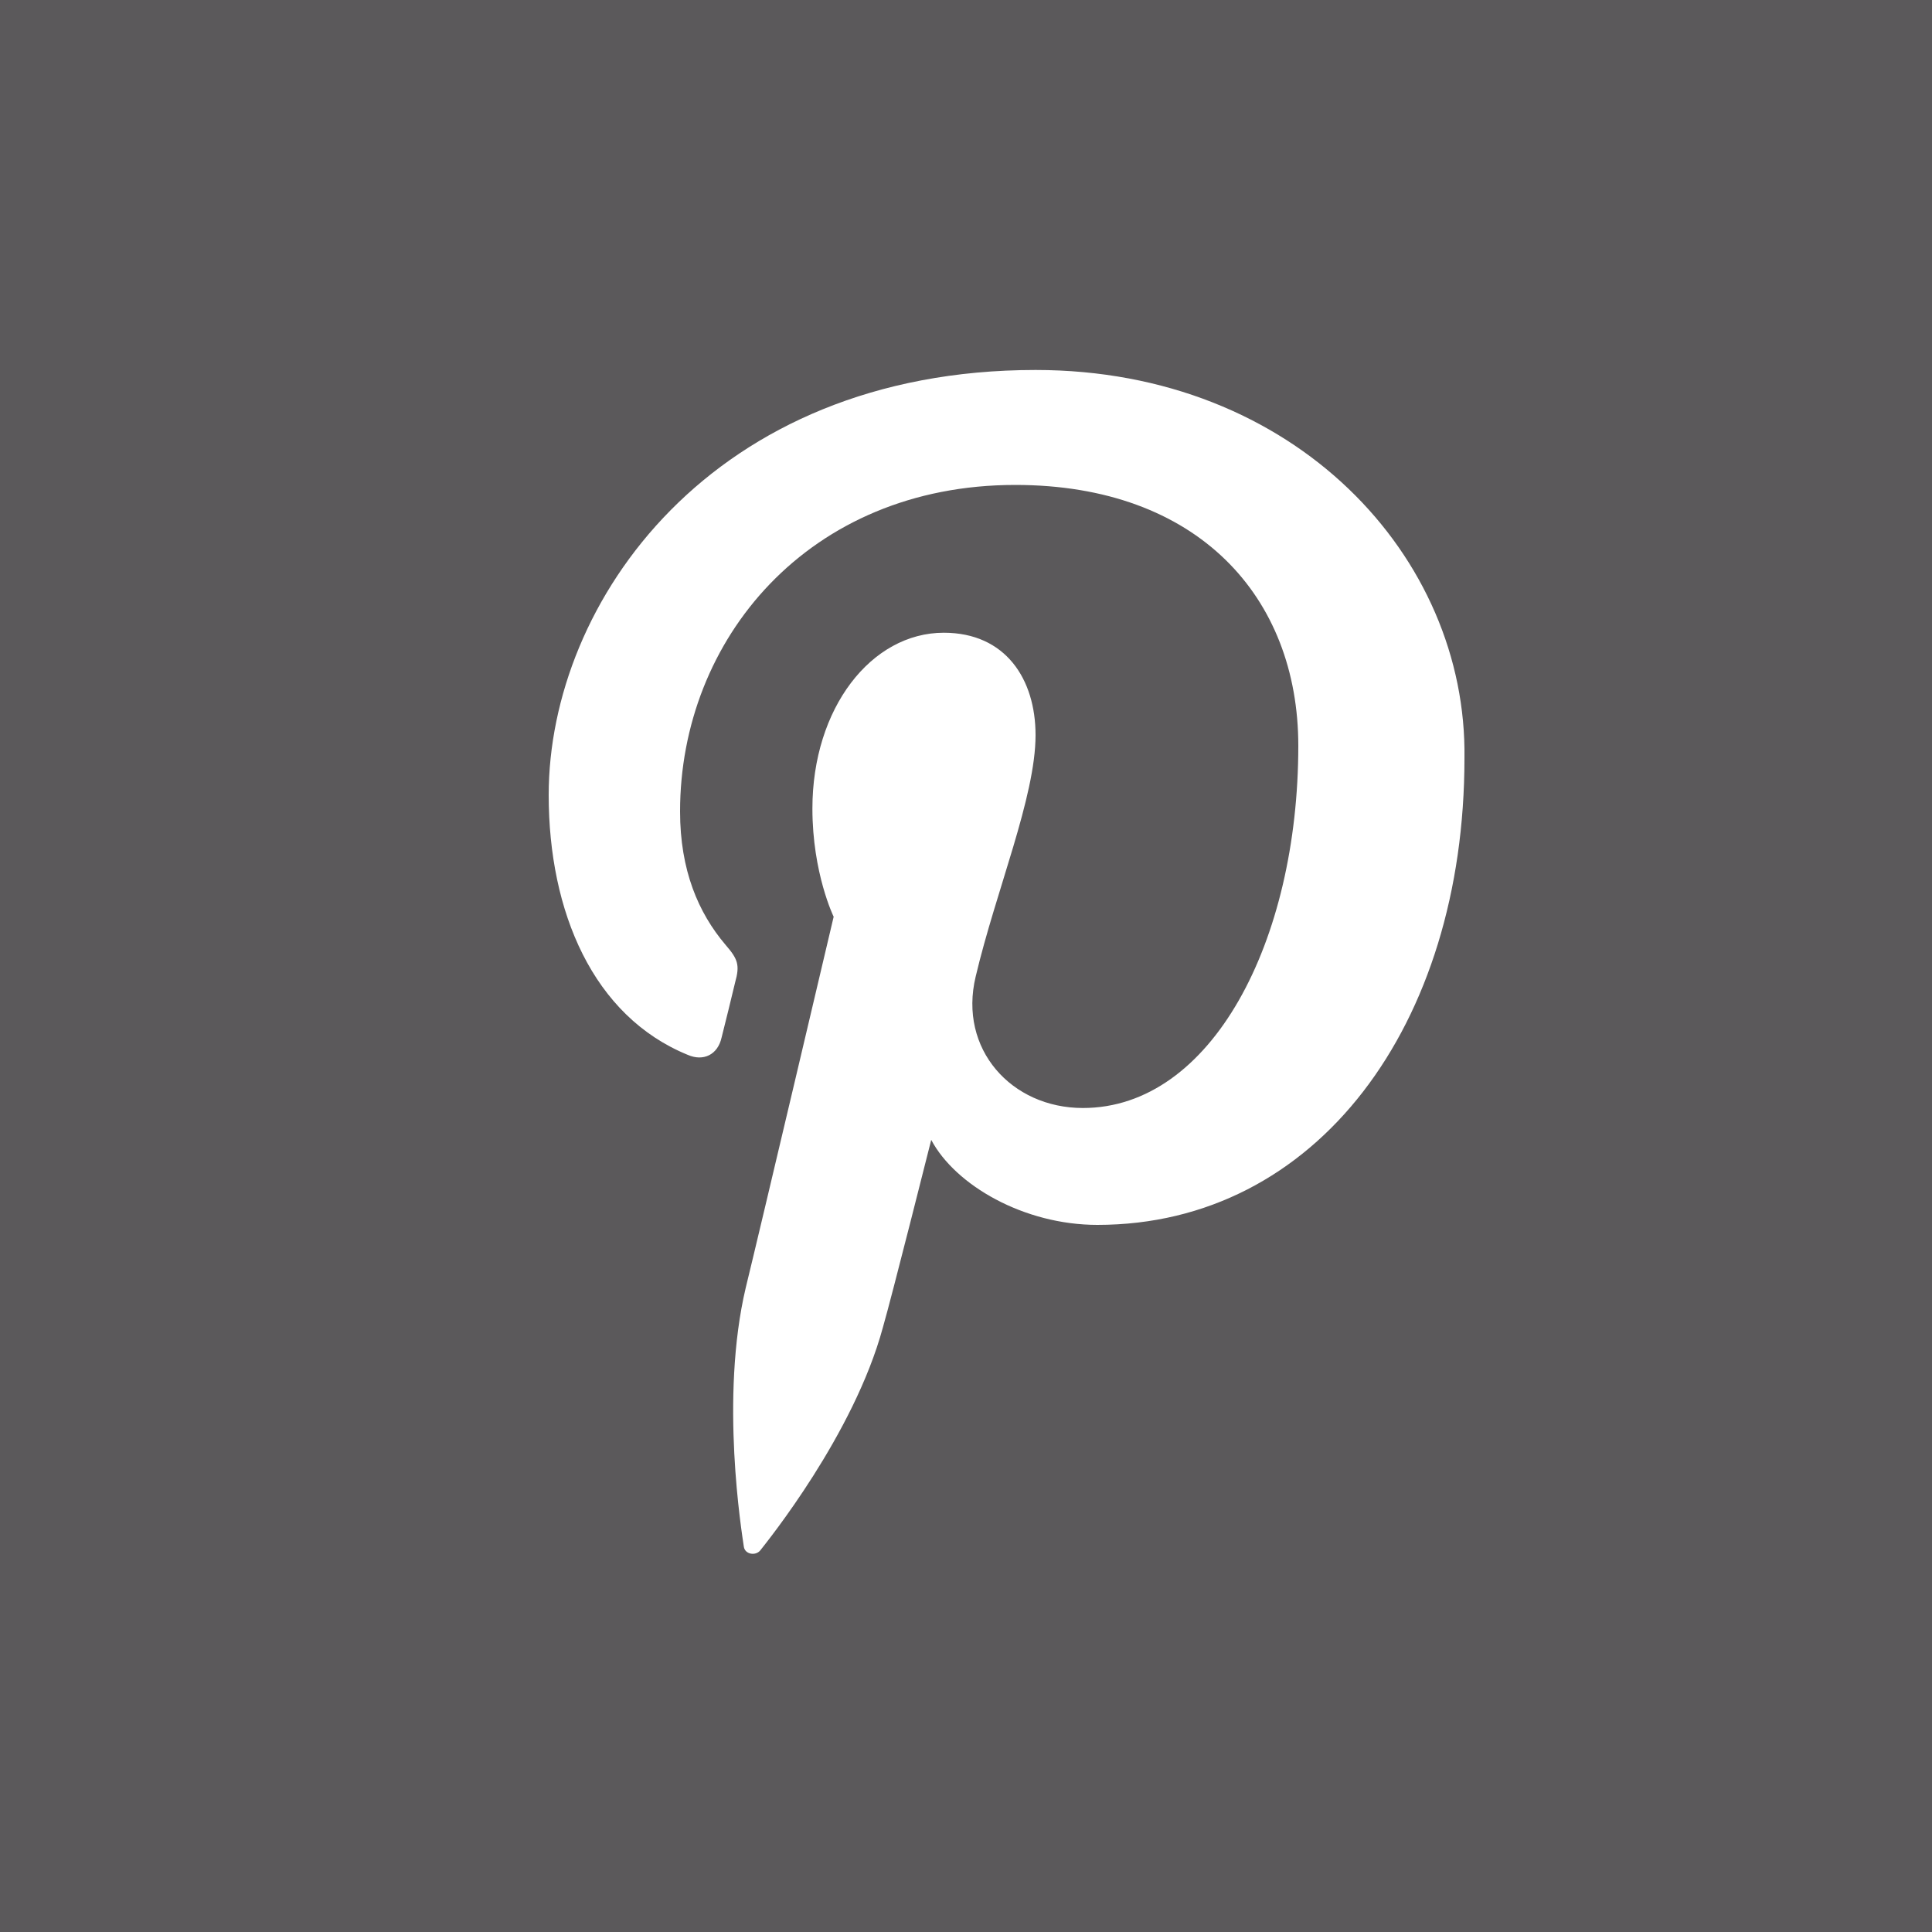 <?xml version="1.0" encoding="utf-8"?>
<!-- Generator: Adobe Illustrator 18.0.0, SVG Export Plug-In . SVG Version: 6.00 Build 0)  -->
<!DOCTYPE svg PUBLIC "-//W3C//DTD SVG 1.1//EN" "http://www.w3.org/Graphics/SVG/1.1/DTD/svg11.dtd">
<svg version="1.1" id="Layer_1" xmlns="http://www.w3.org/2000/svg" xmlns:xlink="http://www.w3.org/1999/xlink" x="0px" y="0px"
	 viewBox="0 0 200 200" enable-background="new 0 0 200 200" xml:space="preserve">
<rect x="-1.6" y="-1" fill="#5B595B" width="203.2" height="201.2"/>
<path fill="#FFFFFF" d="M107.2,38.3c-33.5,0-50.4,24-50.4,44c0,12.1,4.6,22.9,14.4,26.9c1.6,0.7,3.1,0,3.5-1.8
	c0.3-1.2,1.1-4.4,1.4-5.7c0.5-1.8,0.3-2.4-1-3.9c-2.8-3.3-4.7-7.7-4.7-13.8c0-17.8,13.3-33.8,34.7-33.8c18.9,0,29.3,11.6,29.3,27
	c0,20.3-9,37.5-22.3,37.5c-7.4,0-12.9-6.1-11.1-13.6c2.1-8.9,6.2-18.6,6.2-25c0-5.8-3.1-10.6-9.5-10.6c-7.5,0-13.6,7.8-13.6,18.2
	c0,6.7,2.2,11.2,2.2,11.2s-7.7,32.7-9.1,38.4c-2.7,11.4-0.4,25.4-0.2,26.8c0.1,0.8,1.2,1,1.7,0.4c0.7-0.9,9.7-12,12.7-23.1
	c0.9-3.1,5-19.4,5-19.4c2.5,4.7,9.6,8.8,17.2,8.8c22.7,0,38-20.7,38-48.3C151.9,57.7,134.1,38.3,107.2,38.3z"/>
</svg>
